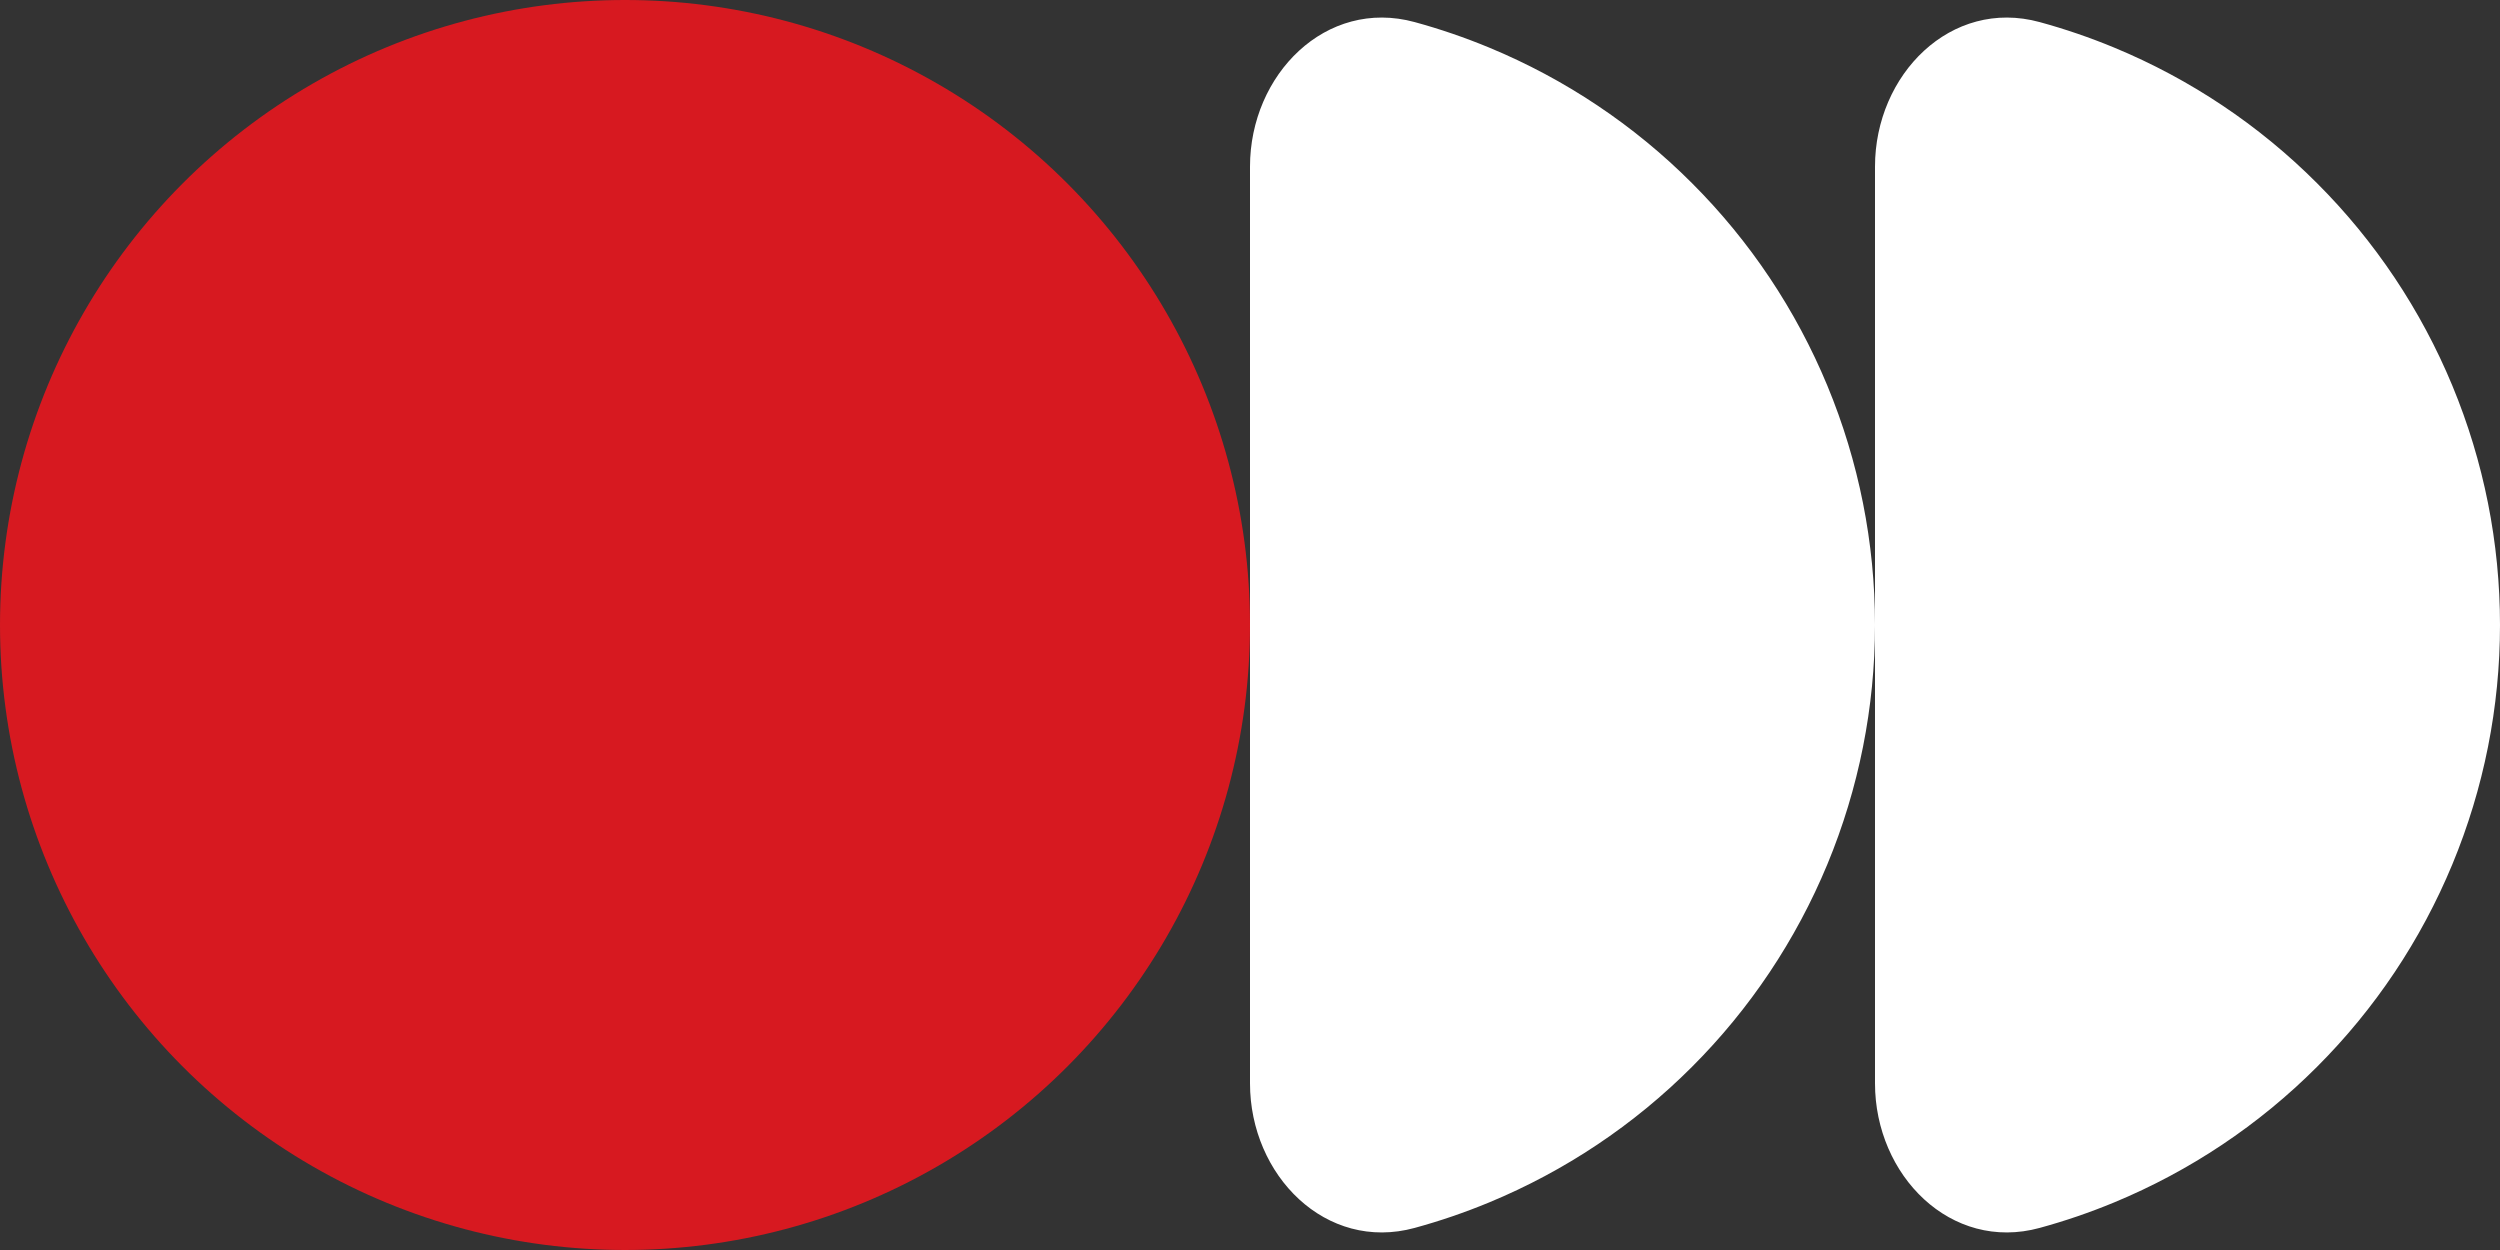<svg width="30" height="15" viewBox="0 0 30 15" fill="none" xmlns="http://www.w3.org/2000/svg">
<rect x="0" y="0" width="30" height="15" fill="#333333" stroke="none"/>
<circle cx="7.5" cy="7.5" r="7.5" fill="#d71920"/>
<path d="M15 2C15 0.895 15.911 -0.026 16.976 0.265C17.28 0.348 17.578 0.45 17.87 0.571C18.78 0.948 19.607 1.5 20.303 2.197C21 2.893 21.552 3.72 21.929 4.63C22.306 5.54 22.5 6.515 22.5 7.5C22.5 8.485 22.306 9.46 21.929 10.37C21.552 11.28 21 12.107 20.303 12.803C19.607 13.5 18.78 14.052 17.87 14.429C17.578 14.55 17.28 14.652 16.976 14.735C15.911 15.026 15 14.105 15 13L15 2Z" fill="white"/>
<path d="M22.5 2C22.5 0.895 23.411 -0.026 24.476 0.265C24.78 0.348 25.078 0.45 25.37 0.571C26.28 0.948 27.107 1.5 27.803 2.197C28.5 2.893 29.052 3.72 29.429 4.63C29.806 5.54 30 6.515 30 7.5C30 8.485 29.806 9.46 29.429 10.37C29.052 11.28 28.5 12.107 27.803 12.803C27.107 13.5 26.28 14.052 25.37 14.429C25.078 14.55 24.78 14.652 24.476 14.735C23.411 15.026 22.5 14.105 22.5 13L22.5 2Z" fill="white"/>
</svg>
